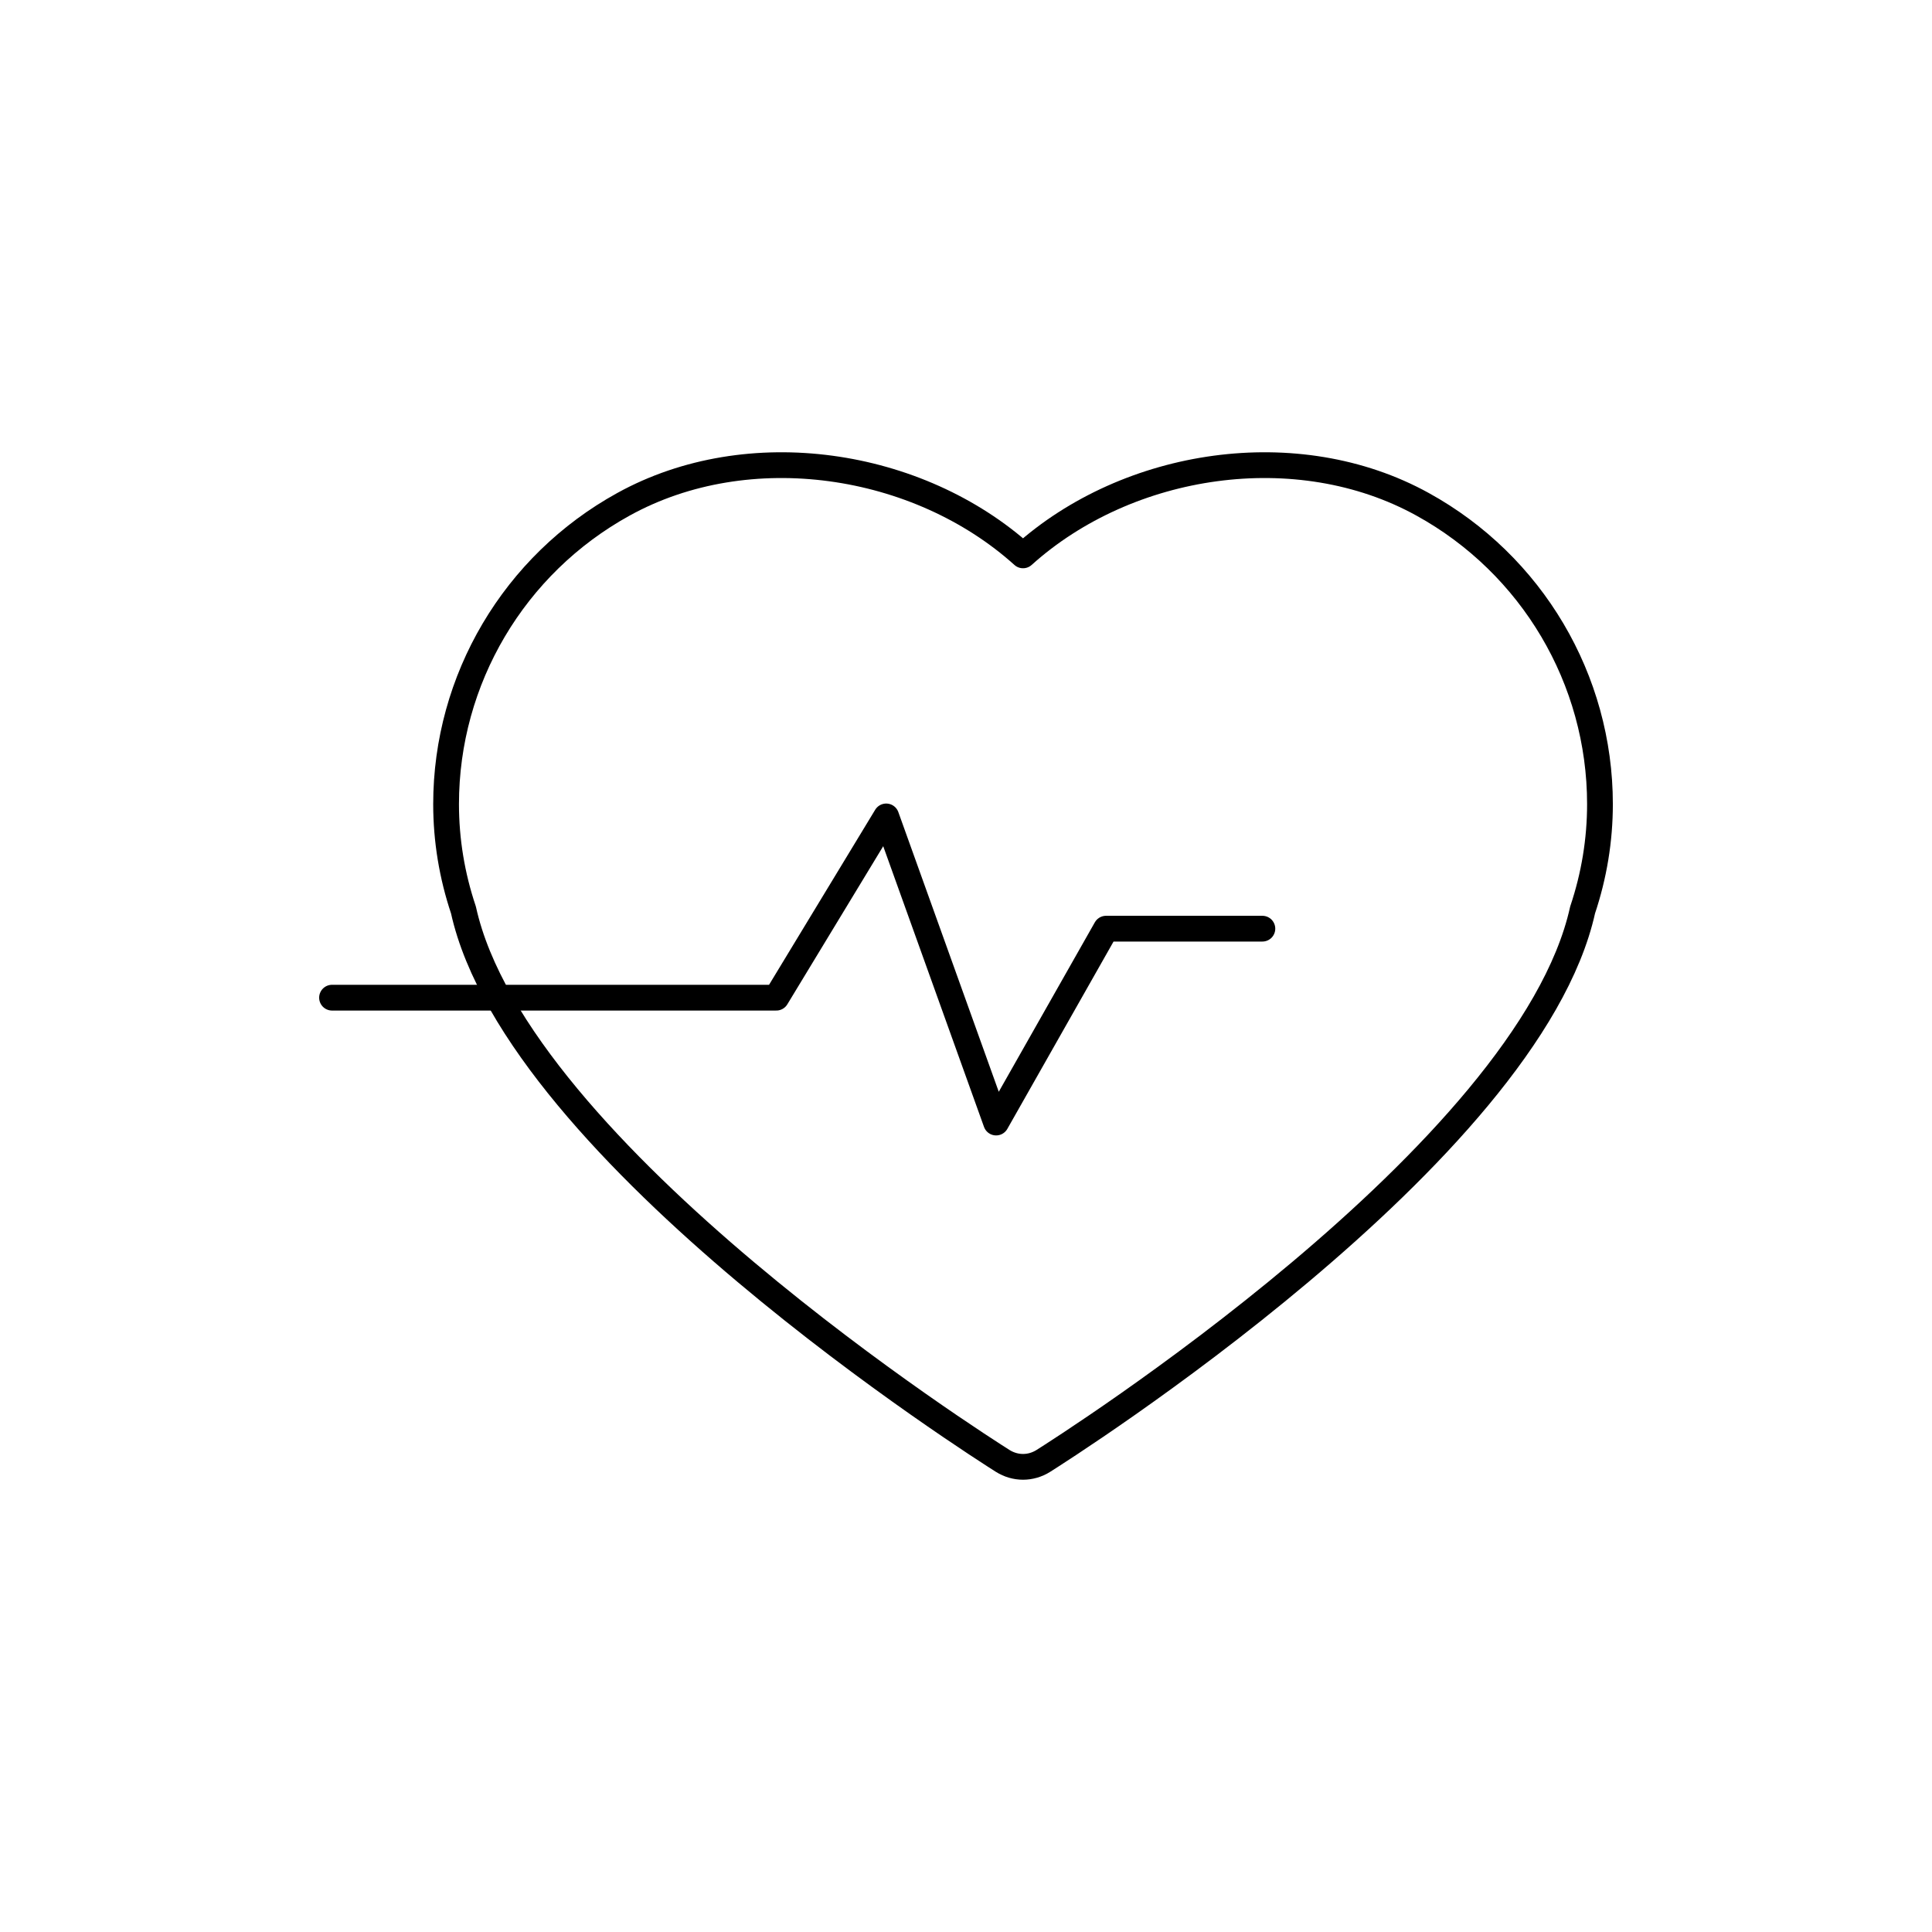 <?xml version="1.0" encoding="utf-8"?>
<!-- Generator: Adobe Illustrator 16.0.0, SVG Export Plug-In . SVG Version: 6.00 Build 0)  -->
<!DOCTYPE svg PUBLIC "-//W3C//DTD SVG 1.1//EN" "http://www.w3.org/Graphics/SVG/1.1/DTD/svg11.dtd">
<svg version="1.1" id="Layer_3" xmlns="http://www.w3.org/2000/svg" xmlns:xlink="http://www.w3.org/1999/xlink" x="0px" y="0px"
	 width="150px" height="150px" viewBox="-747.455 -630.66 150 150" enable-background="new -747.455 -630.66 150 150"
	 xml:space="preserve">
<g>
	<g>
		<path fill="none" stroke="#000000" stroke-width="2" stroke-linecap="round" stroke-linejoin="round" stroke-miterlimit="10" d="
			M-843.225-603.443v9.5c0,0.766-0.623,1.387-1.387,1.387h-29.974c-6.51,0.018-11.792,5.328-11.774,11.839
			c0.012,4.217,2.245,7.919,5.587,9.999c-0.769,0.478-1.489,1.049-2.143,1.707c-2.229,2.236-3.452,5.208-3.443,8.366
			c0.009,3.154,1.246,6.115,3.481,8.339c0.643,0.639,1.347,1.195,2.099,1.665c-0.767,0.476-1.484,1.046-2.137,1.702
			c-2.229,2.237-3.452,5.208-3.443,8.367c0.009,3.153,1.246,6.114,3.481,8.339c2.228,2.215,5.183,3.435,8.325,3.435h0.025h0.004
			h21.094c-2.187,2.229-3.39,5.172-3.381,8.293v12.629"/>
		<path fill="none" stroke="#000000" stroke-width="2" stroke-linecap="round" stroke-linejoin="round" stroke-miterlimit="10" d="
			M-839.685-507.876v-9.499c0-0.765,0.623-1.388,1.387-1.388h29.974c6.51-0.018,11.792-5.328,11.773-11.839
			c-0.011-4.22-2.247-7.923-5.593-10.003c3.366-2.09,5.606-5.824,5.595-10.068l0,0c-0.01-3.154-1.246-6.115-3.481-8.34
			c-0.645-0.641-1.351-1.199-2.106-1.667c3.361-2.092,5.598-5.824,5.587-10.065c-0.01-3.154-1.246-6.115-3.481-8.339
			c-2.229-2.216-5.183-3.434-8.319-3.434h-0.035h-21.095c2.186-2.228,3.387-5.167,3.381-8.29c0-0.001,0-0.002,0-0.003v-12.63"/>
	</g>
	
		<line fill="none" stroke="#000000" stroke-width="2" stroke-linecap="round" stroke-linejoin="round" stroke-miterlimit="10" x1="-872.643" y1="-540.605" x2="-802.144" y2="-540.605"/>
	
		<line fill="none" stroke="#000000" stroke-width="2" stroke-linecap="round" stroke-linejoin="round" stroke-miterlimit="10" x1="-880.779" y1="-550.642" x2="-810.28" y2="-550.642"/>
	
		<line fill="none" stroke="#000000" stroke-width="2" stroke-linecap="round" stroke-linejoin="round" stroke-miterlimit="10" x1="-872.636" y1="-560.681" x2="-802.136" y2="-560.681"/>
	
		<line fill="none" stroke="#000000" stroke-width="2" stroke-linecap="round" stroke-linejoin="round" stroke-miterlimit="10" x1="-880.773" y1="-570.719" x2="-810.273" y2="-570.719"/>
	
		<line fill="none" stroke="#000000" stroke-width="2" stroke-linecap="round" stroke-linejoin="round" stroke-miterlimit="10" x1="-872.636" y1="-582.525" x2="-829.479" y2="-582.525"/>
	
		<line fill="none" stroke="#000000" stroke-width="2" stroke-linecap="round" stroke-linejoin="round" stroke-miterlimit="10" x1="-853.43" y1="-528.8" x2="-810.272" y2="-528.8"/>
</g>
<g>
	<path fill="none" stroke="#000000" stroke-width="2" stroke-linecap="round" stroke-linejoin="round" stroke-miterlimit="10" d="
		M-637.006-591.507c-9.708-5.361-22.868-3.375-31.021,3.966c-8.153-7.341-21.313-9.327-31.022-3.966
		c-8.494,4.679-13.772,13.596-13.772,23.28c0,2.8,0.458,5.561,1.348,8.215c4.18,18.92,40.339,41.808,41.877,42.782
		c0.481,0.299,1.021,0.455,1.569,0.455c0.548,0,1.088-0.156,1.568-0.455c1.539-0.974,37.697-23.862,41.878-42.782
		c0.89-2.655,1.348-5.416,1.348-8.215C-623.233-577.911-628.512-586.828-637.006-591.507z"/>
	
		<polyline fill="none" stroke="#000000" stroke-width="2" stroke-linecap="round" stroke-linejoin="round" stroke-miterlimit="10" points="
		-721.676,-553.201 -687.183,-553.201 -678.65,-567.273 -670.116,-543.506 -661.582,-558.558 -649.444,-558.558 	"/>
</g>
<g>
	
		<rect x="-480.439" y="-602.507" transform="matrix(0.707 0.707 -0.707 0.707 -550.967 159.186)" fill="none" stroke="#000000" stroke-width="2" stroke-linecap="round" stroke-linejoin="round" stroke-miterlimit="10" width="25.594" height="34.023"/>
	
		<rect x="-540.087" y="-542.86" transform="matrix(0.707 0.707 -0.707 0.707 -526.27 218.833)" fill="none" stroke="#000000" stroke-width="2" stroke-linecap="round" stroke-linejoin="round" stroke-miterlimit="10" width="25.593" height="34.024"/>
	
		<rect x="-508.684" y="-570.072" transform="matrix(0.707 0.707 -0.707 0.707 -536.758 193.469)" fill="none" stroke="#000000" stroke-width="2" stroke-linecap="round" stroke-linejoin="round" stroke-miterlimit="10" width="13.518" height="37.719"/>
	
		<line fill="none" stroke="#000000" stroke-width="2" stroke-linecap="round" stroke-linejoin="round" stroke-miterlimit="10" x1="-493.709" y1="-587.505" x2="-465.744" y2="-559.539"/>
	
		<line fill="none" stroke="#000000" stroke-width="2" stroke-linecap="round" stroke-linejoin="round" stroke-miterlimit="10" x1="-529.299" y1="-551.915" x2="-501.333" y2="-523.949"/>
	
		<line fill="none" stroke="#000000" stroke-width="2" stroke-linecap="round" stroke-linejoin="round" stroke-miterlimit="10" x1="-479.286" y1="-591.949" x2="-461.189" y2="-573.852"/>
	
		<line fill="none" stroke="#000000" stroke-width="2" stroke-linecap="round" stroke-linejoin="round" stroke-miterlimit="10" x1="-506.751" y1="-565.313" x2="-487.825" y2="-546.387"/>
	
		<line fill="none" stroke="#000000" stroke-width="2" stroke-linecap="round" stroke-linejoin="round" stroke-miterlimit="10" x1="-515.735" y1="-556.328" x2="-496.81" y2="-537.403"/>
</g>
<g>
	<path fill="none" stroke="#000000" stroke-width="2" stroke-linecap="round" stroke-linejoin="round" stroke-miterlimit="10" d="
		M-336.143-521.231c2.303,3.55,7.564,6.034,13.688,6.034s11.386-2.483,13.688-6.034c-1.315-1.365-2.129-3.217-2.129-5.262
		c0-0.071,0.009-0.139,0.011-0.21c-2.738,2.26-6.9,3.707-11.571,3.707s-8.833-1.446-11.571-3.707
		c0.002,0.071,0.011,0.139,0.011,0.21C-334.014-524.448-334.828-522.596-336.143-521.231z"/>
	<path fill="none" stroke="#000000" stroke-width="2" stroke-linecap="round" stroke-linejoin="round" stroke-miterlimit="10" d="
		M-308.766-521.231c-2.303,3.55-7.564,6.034-13.688,6.034s-11.386-2.483-13.688-6.034c-1.38,1.432-3.315,2.327-5.46,2.327v15.066
		h5.752c2.436,3.323,7.519,5.609,13.396,5.609c5.878,0,10.96-2.287,13.396-5.609h5.752v-15.066
		C-305.451-518.904-307.386-519.799-308.766-521.231z"/>
	
		<line fill="none" stroke="#000000" stroke-width="2" stroke-linecap="round" stroke-linejoin="round" stroke-miterlimit="10" x1="-350.167" y1="-515.197" x2="-341.604" y2="-515.197"/>
	
		<line fill="none" stroke="#000000" stroke-width="2" stroke-linecap="round" stroke-linejoin="round" stroke-miterlimit="10" x1="-350.167" y1="-507.537" x2="-341.604" y2="-507.537"/>
	
		<line fill="none" stroke="#000000" stroke-width="2" stroke-linecap="round" stroke-linejoin="round" stroke-miterlimit="10" x1="-303.306" y1="-515.197" x2="-294.742" y2="-515.197"/>
	
		<line fill="none" stroke="#000000" stroke-width="2" stroke-linecap="round" stroke-linejoin="round" stroke-miterlimit="10" x1="-303.306" y1="-507.537" x2="-294.742" y2="-507.537"/>
	<path fill="none" stroke="#000000" stroke-width="2" stroke-linecap="round" stroke-linejoin="round" stroke-miterlimit="10" d="
		M-341.604-613.091v10.184h5.752c2.436,3.323,7.519,5.609,13.396,5.609c5.878,0,10.96-2.287,13.396-5.609h5.752v-10.184"/>
	
		<line fill="none" stroke="#000000" stroke-width="2" stroke-linecap="round" stroke-linejoin="round" stroke-miterlimit="10" x1="-350.167" y1="-606.607" x2="-341.604" y2="-606.607"/>
	
		<line fill="none" stroke="#000000" stroke-width="2" stroke-linecap="round" stroke-linejoin="round" stroke-miterlimit="10" x1="-303.306" y1="-606.607" x2="-294.742" y2="-606.607"/>
	<path fill="none" stroke="#000000" stroke-width="2" stroke-linecap="round" stroke-linejoin="round" stroke-miterlimit="10" d="
		M-336.143-545.998c2.303,3.55,7.564,6.033,13.688,6.033s11.386-2.482,13.688-6.033c-1.315-1.364-2.129-3.217-2.129-5.262
		c0-0.071,0.009-0.139,0.011-0.209c-2.738,2.259-6.9,3.707-11.571,3.707s-8.833-1.447-11.571-3.707
		c0.002,0.07,0.011,0.138,0.011,0.209C-334.014-549.215-334.828-547.362-336.143-545.998z"/>
	<path fill="none" stroke="#000000" stroke-width="2" stroke-linecap="round" stroke-linejoin="round" stroke-miterlimit="10" d="
		M-308.766-545.998c-2.303,3.551-7.564,6.033-13.688,6.033s-11.386-2.482-13.688-6.033c-1.38,1.431-3.315,2.326-5.46,2.326v15.067
		h5.752c2.436,3.323,7.519,5.609,13.396,5.609c5.878,0,10.96-2.286,13.396-5.609h5.752v-15.067
		C-305.451-543.672-307.386-544.566-308.766-545.998z"/>
	
		<line fill="none" stroke="#000000" stroke-width="2" stroke-linecap="round" stroke-linejoin="round" stroke-miterlimit="10" x1="-350.167" y1="-539.965" x2="-341.604" y2="-539.965"/>
	
		<line fill="none" stroke="#000000" stroke-width="2" stroke-linecap="round" stroke-linejoin="round" stroke-miterlimit="10" x1="-350.167" y1="-532.305" x2="-341.604" y2="-532.305"/>
	
		<line fill="none" stroke="#000000" stroke-width="2" stroke-linecap="round" stroke-linejoin="round" stroke-miterlimit="10" x1="-303.306" y1="-539.965" x2="-294.742" y2="-539.965"/>
	
		<line fill="none" stroke="#000000" stroke-width="2" stroke-linecap="round" stroke-linejoin="round" stroke-miterlimit="10" x1="-303.306" y1="-532.305" x2="-294.742" y2="-532.305"/>
	<path fill="none" stroke="#000000" stroke-width="2" stroke-linecap="round" stroke-linejoin="round" stroke-miterlimit="10" d="
		M-336.143-570.766c2.303,3.55,7.564,6.033,13.688,6.033s11.386-2.483,13.688-6.033c-1.315-1.364-2.129-3.217-2.129-5.263
		c0-0.07,0.009-0.138,0.011-0.208c-2.738,2.259-6.9,3.707-11.571,3.707s-8.833-1.447-11.571-3.707
		c0.002,0.07,0.011,0.138,0.011,0.208C-334.014-573.983-334.828-572.13-336.143-570.766z"/>
	<path fill="none" stroke="#000000" stroke-width="2" stroke-linecap="round" stroke-linejoin="round" stroke-miterlimit="10" d="
		M-308.766-570.766c-2.303,3.55-7.564,6.033-13.688,6.033s-11.386-2.483-13.688-6.033c-1.38,1.432-3.315,2.328-5.46,2.328v15.065
		h5.752c2.436,3.323,7.519,5.61,13.396,5.61c5.878,0,10.96-2.287,13.396-5.61h5.752v-15.065
		C-305.451-568.438-307.386-569.333-308.766-570.766z"/>
	
		<line fill="none" stroke="#000000" stroke-width="2" stroke-linecap="round" stroke-linejoin="round" stroke-miterlimit="10" x1="-350.167" y1="-564.732" x2="-341.604" y2="-564.732"/>
	
		<line fill="none" stroke="#000000" stroke-width="2" stroke-linecap="round" stroke-linejoin="round" stroke-miterlimit="10" x1="-350.167" y1="-557.072" x2="-341.604" y2="-557.072"/>
	
		<line fill="none" stroke="#000000" stroke-width="2" stroke-linecap="round" stroke-linejoin="round" stroke-miterlimit="10" x1="-303.306" y1="-564.732" x2="-294.742" y2="-564.732"/>
	
		<line fill="none" stroke="#000000" stroke-width="2" stroke-linecap="round" stroke-linejoin="round" stroke-miterlimit="10" x1="-303.306" y1="-557.072" x2="-294.742" y2="-557.072"/>
	<path fill="none" stroke="#000000" stroke-width="2" stroke-linecap="round" stroke-linejoin="round" stroke-miterlimit="10" d="
		M-336.143-595.533c2.303,3.551,7.564,6.034,13.688,6.034s11.386-2.483,13.688-6.034c-1.315-1.365-2.129-3.217-2.129-5.263
		c0-0.07,0.009-0.138,0.011-0.208c-2.738,2.26-6.9,3.707-11.571,3.707s-8.833-1.446-11.571-3.707
		c0.002,0.07,0.011,0.138,0.011,0.208C-334.014-598.75-334.828-596.897-336.143-595.533z"/>
	<path fill="none" stroke="#000000" stroke-width="2" stroke-linecap="round" stroke-linejoin="round" stroke-miterlimit="10" d="
		M-308.766-595.533c-2.303,3.551-7.564,6.034-13.688,6.034s-11.386-2.483-13.688-6.034c-1.38,1.432-3.315,2.326-5.46,2.326v15.067
		h5.752c2.436,3.322,7.519,5.609,13.396,5.609c5.878,0,10.96-2.287,13.396-5.609h5.752v-15.067
		C-305.451-593.207-307.386-594.101-308.766-595.533z"/>
	
		<line fill="none" stroke="#000000" stroke-width="2" stroke-linecap="round" stroke-linejoin="round" stroke-miterlimit="10" x1="-350.167" y1="-589.499" x2="-341.604" y2="-589.499"/>
	
		<line fill="none" stroke="#000000" stroke-width="2" stroke-linecap="round" stroke-linejoin="round" stroke-miterlimit="10" x1="-350.167" y1="-581.839" x2="-341.604" y2="-581.839"/>
	
		<line fill="none" stroke="#000000" stroke-width="2" stroke-linecap="round" stroke-linejoin="round" stroke-miterlimit="10" x1="-303.306" y1="-589.499" x2="-294.742" y2="-589.499"/>
	
		<line fill="none" stroke="#000000" stroke-width="2" stroke-linecap="round" stroke-linejoin="round" stroke-miterlimit="10" x1="-303.306" y1="-581.839" x2="-294.742" y2="-581.839"/>
</g>
<g>
	<path fill="none" stroke="#000000" stroke-width="2" stroke-linecap="round" stroke-linejoin="round" stroke-miterlimit="10" d="
		M-787.685-349.962v-49.799c0-6.949-5.653-12.603-12.602-12.603h-44.318c-3.762,0-7.14,1.658-9.452,4.28
		c-2.311-2.623-5.691-4.28-9.451-4.28h-19.114c-6.949,0-12.602,5.654-12.602,12.603v49.799"/>
	
		<line fill="none" stroke="#000000" stroke-width="2" stroke-linecap="round" stroke-linejoin="round" stroke-miterlimit="10" x1="-895.224" y1="-395.219" x2="-787.685" y2="-395.219"/>
	
		<line fill="none" stroke="#000000" stroke-width="2" stroke-linecap="round" stroke-linejoin="round" stroke-miterlimit="10" x1="-895.224" y1="-383.51" x2="-787.685" y2="-383.51"/>
	
		<line fill="none" stroke="#000000" stroke-width="2" stroke-linecap="round" stroke-linejoin="round" stroke-miterlimit="10" x1="-870.11" y1="-383.51" x2="-895.224" y2="-367.833"/>
	
		<line fill="none" stroke="#000000" stroke-width="2" stroke-linecap="round" stroke-linejoin="round" stroke-miterlimit="10" x1="-812.799" y1="-383.51" x2="-787.685" y2="-367.833"/>
	
		<line fill="none" stroke="#000000" stroke-width="2" stroke-linecap="round" stroke-linejoin="round" stroke-miterlimit="10" x1="-854.057" y1="-408.084" x2="-854.057" y2="-395.219"/>
</g>
<g>
	<path fill="none" stroke="#000000" stroke-width="2" stroke-linecap="round" stroke-linejoin="round" stroke-miterlimit="10" d="
		M-650.67-427.663c0-5.242-3.958-9.491-8.84-9.491h-25.888c-4.883,0-8.84,4.25-8.84,9.491v28.01c0,0.184,0.016,0.364,0.025,0.544
		c-0.016,0.336-0.025,0.672-0.025,1.011c0,12.032,9.752,21.785,21.784,21.785s21.784-9.753,21.784-21.785
		c0-0.339-0.01-0.675-0.025-1.011c0.01-0.18,0.025-0.36,0.025-0.544V-427.663z"/>
	
		<line fill="none" stroke="#000000" stroke-width="2" stroke-linecap="round" stroke-linejoin="round" stroke-miterlimit="10" x1="-693.851" y1="-416.303" x2="-651.059" y2="-416.303"/>
	
		<line fill="none" stroke="#000000" stroke-width="2" stroke-linecap="round" stroke-linejoin="round" stroke-miterlimit="10" x1="-694.239" y1="-407.901" x2="-679.576" y2="-407.901"/>
	
		<line fill="none" stroke="#000000" stroke-width="2" stroke-linecap="round" stroke-linejoin="round" stroke-miterlimit="10" x1="-665.333" y1="-407.901" x2="-650.67" y2="-407.901"/>
	
		<circle fill="none" stroke="#000000" stroke-width="2" stroke-linecap="round" stroke-linejoin="round" stroke-miterlimit="10" cx="-672.455" cy="-408.678" r="6.732"/>
	<path fill="none" stroke="#000000" stroke-width="2" stroke-linecap="round" stroke-linejoin="round" stroke-miterlimit="10" d="
		M-653.526-387.318c-4.475-3.518-11.29-5.767-18.928-5.767s-14.454,2.249-18.928,5.767"/>
	<path fill="none" stroke="#000000" stroke-width="2" stroke-linecap="round" stroke-linejoin="round" stroke-miterlimit="10" d="
		M-694.239-397.057H-698c-2.936,0-5.315-2.38-5.315-5.316c0-2.937,2.38-5.317,5.315-5.317h3.761"/>
	<path fill="none" stroke="#000000" stroke-width="2" stroke-linecap="round" stroke-linejoin="round" stroke-miterlimit="10" d="
		M-667.139-376.968v8.433c0,2.936-2.379,5.316-5.316,5.316s-5.316-2.38-5.316-5.316v-8.433"/>
	<path fill="none" stroke="#000000" stroke-width="2" stroke-linecap="round" stroke-linejoin="round" stroke-miterlimit="10" d="
		M-650.67-397.057h3.761c2.936,0,5.315-2.38,5.315-5.316c0-2.937-2.379-5.317-5.315-5.317h-3.761"/>
	<path fill="none" stroke="#000000" stroke-width="2" stroke-linecap="round" stroke-linejoin="round" stroke-miterlimit="10" d="
		M-667.139-370.093h8.585c15.469,0,28.009,12.539,28.009,28.008v16.912h-83.82v-16.912c0-15.469,12.541-28.008,28.009-28.008h8.585"
		/>
	<g>
		
			<line fill="none" stroke="#000000" stroke-width="2" stroke-linecap="round" stroke-linejoin="round" stroke-miterlimit="10" x1="-698.259" y1="-347.633" x2="-698.259" y2="-325.173"/>
		
			<polyline fill="none" stroke="#000000" stroke-width="2" stroke-linecap="round" stroke-linejoin="round" stroke-miterlimit="10" points="
			-646.651,-325.173 -646.651,-347.633 -662.262,-347.633 -662.262,-341.149 -646.651,-341.149 		"/>
	</g>
</g>
<g>
	<path fill="none" stroke="#000000" stroke-width="2" stroke-linecap="round" stroke-linejoin="round" stroke-miterlimit="10" d="
		M-548.839-360.079c3.71-4.707,9.432-7.499,15.432-7.499h14.145c6.001,0,11.722,2.792,15.433,7.499"/>
	<path fill="none" stroke="#000000" stroke-width="2" stroke-linecap="round" stroke-linejoin="round" stroke-miterlimit="10" d="
		M-503.718-359.996v-1.761c0-11.071-9.005-20.077-20.076-20.077h-4.917c-11.071,0-20.078,9.006-20.078,20.077v1.679
		c-2.735,0.354-4.855,2.699-4.855,5.53v1.82c0,3.809,3.008,6.928,6.776,7.105c3.308,7.028,10.312,11.506,18.156,11.506h4.917
		c7.844,0,14.851-4.48,18.159-11.511c3.683-0.226,6.608-3.292,6.608-7.03v-1.55C-499.026-357.052-501.041-359.432-503.718-359.996z"
		/>
	<g>
		<path d="M-532.846-356.377c0,0.98-0.795,1.775-1.774,1.775c-0.981,0-1.776-0.794-1.776-1.775c0-0.98,0.795-1.775,1.776-1.775
			C-533.641-358.152-532.846-357.357-532.846-356.377z"/>
		<path d="M-516.272-356.377c0,0.98-0.795,1.775-1.776,1.775c-0.981,0-1.775-0.794-1.775-1.775c0-0.98,0.794-1.775,1.775-1.775
			C-517.068-358.152-516.272-357.357-516.272-356.377z"/>
	</g>
	<path fill="none" stroke="#000000" stroke-width="2" stroke-linecap="round" stroke-linejoin="round" stroke-miterlimit="10" d="
		M-526.334-342.785c-3.812,0-7.056-2.584-7.968-6.174h15.935C-519.28-345.37-522.524-342.785-526.334-342.785z"/>
	<path fill="none" stroke="#000000" stroke-width="2" stroke-linecap="round" stroke-linejoin="round" stroke-miterlimit="10" d="
		M-491.08-360.079c3.71-4.707,9.432-7.499,15.433-7.499h14.145c6,0,11.723,2.792,15.433,7.499"/>
	<path fill="none" stroke="#000000" stroke-width="2" stroke-linecap="round" stroke-linejoin="round" stroke-miterlimit="10" d="
		M-445.958-359.996v-1.761c0-11.071-9.006-20.077-20.076-20.077h-4.917c-11.07,0-20.077,9.006-20.077,20.077v1.679
		c-2.735,0.354-4.855,2.699-4.855,5.53v1.82c0,3.809,3.008,6.928,6.776,7.105c3.308,7.028,10.312,11.506,18.156,11.506h4.917
		c7.843,0,14.85-4.48,18.159-11.511c3.683-0.226,6.609-3.292,6.609-7.03v-1.55C-441.266-357.052-443.28-359.432-445.958-359.996z"/>
	<g>
		<path d="M-475.085-356.377c0,0.98-0.795,1.775-1.776,1.775c-0.979,0-1.775-0.794-1.775-1.775c0-0.98,0.796-1.775,1.775-1.775
			C-475.881-358.152-475.085-357.357-475.085-356.377z"/>
		<path d="M-458.513-356.377c0,0.98-0.795,1.775-1.776,1.775c-0.98,0-1.774-0.794-1.774-1.775c0-0.98,0.794-1.775,1.774-1.775
			C-459.308-358.152-458.513-357.357-458.513-356.377z"/>
	</g>
	<path fill="none" stroke="#000000" stroke-width="2" stroke-linecap="round" stroke-linejoin="round" stroke-miterlimit="10" d="
		M-468.575-342.785c-3.811,0-7.055-2.584-7.967-6.174h15.935C-461.521-345.37-464.764-342.785-468.575-342.785z"/>
	<g>
		<g>
			<path fill="none" stroke="#000000" stroke-width="2" stroke-linecap="round" stroke-linejoin="round" stroke-miterlimit="10" d="
				M-521.532-406.454c3.711-4.707,9.432-7.499,15.432-7.499h14.146c6,0,11.723,2.792,15.433,7.499"/>
			<path fill="none" stroke="#000000" stroke-width="2" stroke-linecap="round" stroke-linejoin="round" stroke-miterlimit="10" d="
				M-476.409-406.372v-1.761c0-11.07-9.006-20.077-20.076-20.077h-4.917c-11.071,0-20.077,9.006-20.077,20.077v1.679
				c-2.735,0.355-4.855,2.699-4.855,5.53v1.819c0,3.81,3.008,6.929,6.777,7.105c3.307,7.028,10.311,11.506,18.155,11.506h4.917
				c7.843,0,14.851-4.48,18.158-11.511c3.683-0.226,6.61-3.292,6.61-7.03v-1.551C-471.718-403.426-473.733-405.807-476.409-406.372z
				"/>
			<g>
				<path d="M-505.537-402.752c0,0.981-0.796,1.774-1.775,1.774c-0.98,0-1.776-0.793-1.776-1.774c0-0.979,0.796-1.774,1.776-1.774
					C-506.333-404.526-505.537-403.73-505.537-402.752z"/>
				<path d="M-488.965-402.752c0,0.981-0.796,1.774-1.775,1.774c-0.98,0-1.775-0.793-1.775-1.774c0-0.979,0.795-1.774,1.775-1.774
					C-489.761-404.526-488.965-403.73-488.965-402.752z"/>
			</g>
			<path fill="none" stroke="#000000" stroke-width="2" stroke-linecap="round" stroke-linejoin="round" stroke-miterlimit="10" d="
				M-499.027-389.16c-3.811,0-7.055-2.585-7.967-6.174h15.935C-491.973-391.745-495.215-389.16-499.027-389.16z"/>
		</g>
		<g>
			<path fill="none" stroke="#000000" stroke-width="2" stroke-linecap="round" stroke-linejoin="round" stroke-miterlimit="10" d="
				M-474.206-393.557c2.386,2.724,5.854,4.35,9.639,4.35c1.388,0,2.516-1.129,2.516-2.518v-17.285
				c0-5.876-4.777-10.656-10.649-10.656h-1.199"/>
			<path fill="none" stroke="#000000" stroke-width="2" stroke-linecap="round" stroke-linejoin="round" stroke-miterlimit="10" d="
				M-481.65-421.76c0.837-0.838,1.996-1.356,3.274-1.356l0,0c2.557,0,4.629,2.073,4.629,4.63v1.471c0,2.001-1.27,3.705-3.047,4.351"
				/>
			<path fill="none" stroke="#000000" stroke-width="2" stroke-linecap="round" stroke-linejoin="round" stroke-miterlimit="10" d="
				M-524.154-419.665h-1.198c-5.872,0-10.649,4.78-10.649,10.656v17.285c0,1.388,1.128,2.518,2.516,2.518
				c3.784,0,7.253-1.626,9.638-4.35"/>
			<path fill="none" stroke="#000000" stroke-width="2" stroke-linecap="round" stroke-linejoin="round" stroke-miterlimit="10" d="
				M-516.403-421.76c-0.837-0.838-1.995-1.356-3.272-1.356l0,0c-2.558,0-4.629,2.073-4.629,4.63v1.471
				c0,2.001,1.27,3.705,3.046,4.351"/>
		</g>
	</g>
</g>
<g>
	<g>
		<path fill="none" stroke="#000000" stroke-width="2" stroke-linecap="round" stroke-linejoin="round" stroke-miterlimit="10" d="
			M-342.765-392.852c0-2.181,0.646-4.361,1.938-6.416c2.55-4.051,4.748-6.965,4.748-11.195c0-4.229-1.686-8.204-4.748-11.195
			c-3.061-2.99-7.13-4.638-11.458-4.638c-4.33,0-8.397,1.647-11.458,4.638c-9.585,9.362-11.015,22.065-11.015,28.806
			c0,6.739,1.43,19.443,11.015,28.805c3.061,2.989,7.129,4.637,11.458,4.637c4.328,0,8.397-1.648,11.458-4.637
			c3.062-2.991,4.748-6.966,4.748-11.195c0-4.229-2.198-7.145-4.748-11.194C-342.115-388.486-342.765-390.668-342.765-392.852z"/>
		<path fill="none" stroke="#000000" stroke-width="2" stroke-linecap="round" stroke-linejoin="round" stroke-miterlimit="10" d="
			M-336.079-407.388c0,0,3.58,2.312,5.369,9.247c1.789,6.934,2.907,17.468,2.907,62.109"/>
		
			<line fill="none" stroke="#000000" stroke-width="2" stroke-linecap="round" stroke-linejoin="round" stroke-miterlimit="10" x1="-336.079" y1="-336.032" x2="-336.079" y2="-374.43"/>
		<path fill="none" stroke="#000000" stroke-width="2" stroke-linecap="round" stroke-linejoin="round" stroke-miterlimit="10" d="
			M-346.655-400.312c0.799,1.66,2.725,3.218,4.698,3.281"/>
		<path fill="none" stroke="#000000" stroke-width="2" stroke-linecap="round" stroke-linejoin="round" stroke-miterlimit="10" d="
			M-346.655-386.773c0.799-1.66,2.289-3.179,4.261-3.24"/>
	</g>
	<g>
		<path fill="none" stroke="#000000" stroke-width="2" stroke-linecap="round" stroke-linejoin="round" stroke-miterlimit="10" d="
			M-302.144-392.852c0-2.181-0.647-4.361-1.939-6.416c-2.55-4.051-4.748-6.965-4.748-11.195c0-4.229,1.686-8.204,4.748-11.195
			c3.061-2.99,7.13-4.638,11.458-4.638c4.331,0,8.397,1.647,11.458,4.638c9.585,9.362,11.015,22.065,11.015,28.806
			c0,6.739-1.43,19.443-11.015,28.805c-3.061,2.989-7.127,4.637-11.458,4.637c-4.328,0-8.397-1.648-11.458-4.637
			c-3.062-2.991-4.748-6.966-4.748-11.195c0-4.229,2.198-7.145,4.748-11.194C-302.794-388.486-302.144-390.668-302.144-392.852z"/>
		<path fill="none" stroke="#000000" stroke-width="2" stroke-linecap="round" stroke-linejoin="round" stroke-miterlimit="10" d="
			M-308.831-407.388c0,0-3.579,2.312-5.369,9.247c-1.789,6.934-2.907,17.468-2.907,62.109"/>
		
			<line fill="none" stroke="#000000" stroke-width="2" stroke-linecap="round" stroke-linejoin="round" stroke-miterlimit="10" x1="-308.831" y1="-336.032" x2="-308.831" y2="-374.43"/>
		<path fill="none" stroke="#000000" stroke-width="2" stroke-linecap="round" stroke-linejoin="round" stroke-miterlimit="10" d="
			M-298.254-400.312c-0.799,1.66-2.725,3.218-4.698,3.281"/>
		<path fill="none" stroke="#000000" stroke-width="2" stroke-linecap="round" stroke-linejoin="round" stroke-miterlimit="10" d="
			M-298.254-386.773c-0.799-1.66-2.289-3.179-4.261-3.24"/>
	</g>
</g>
</svg>
